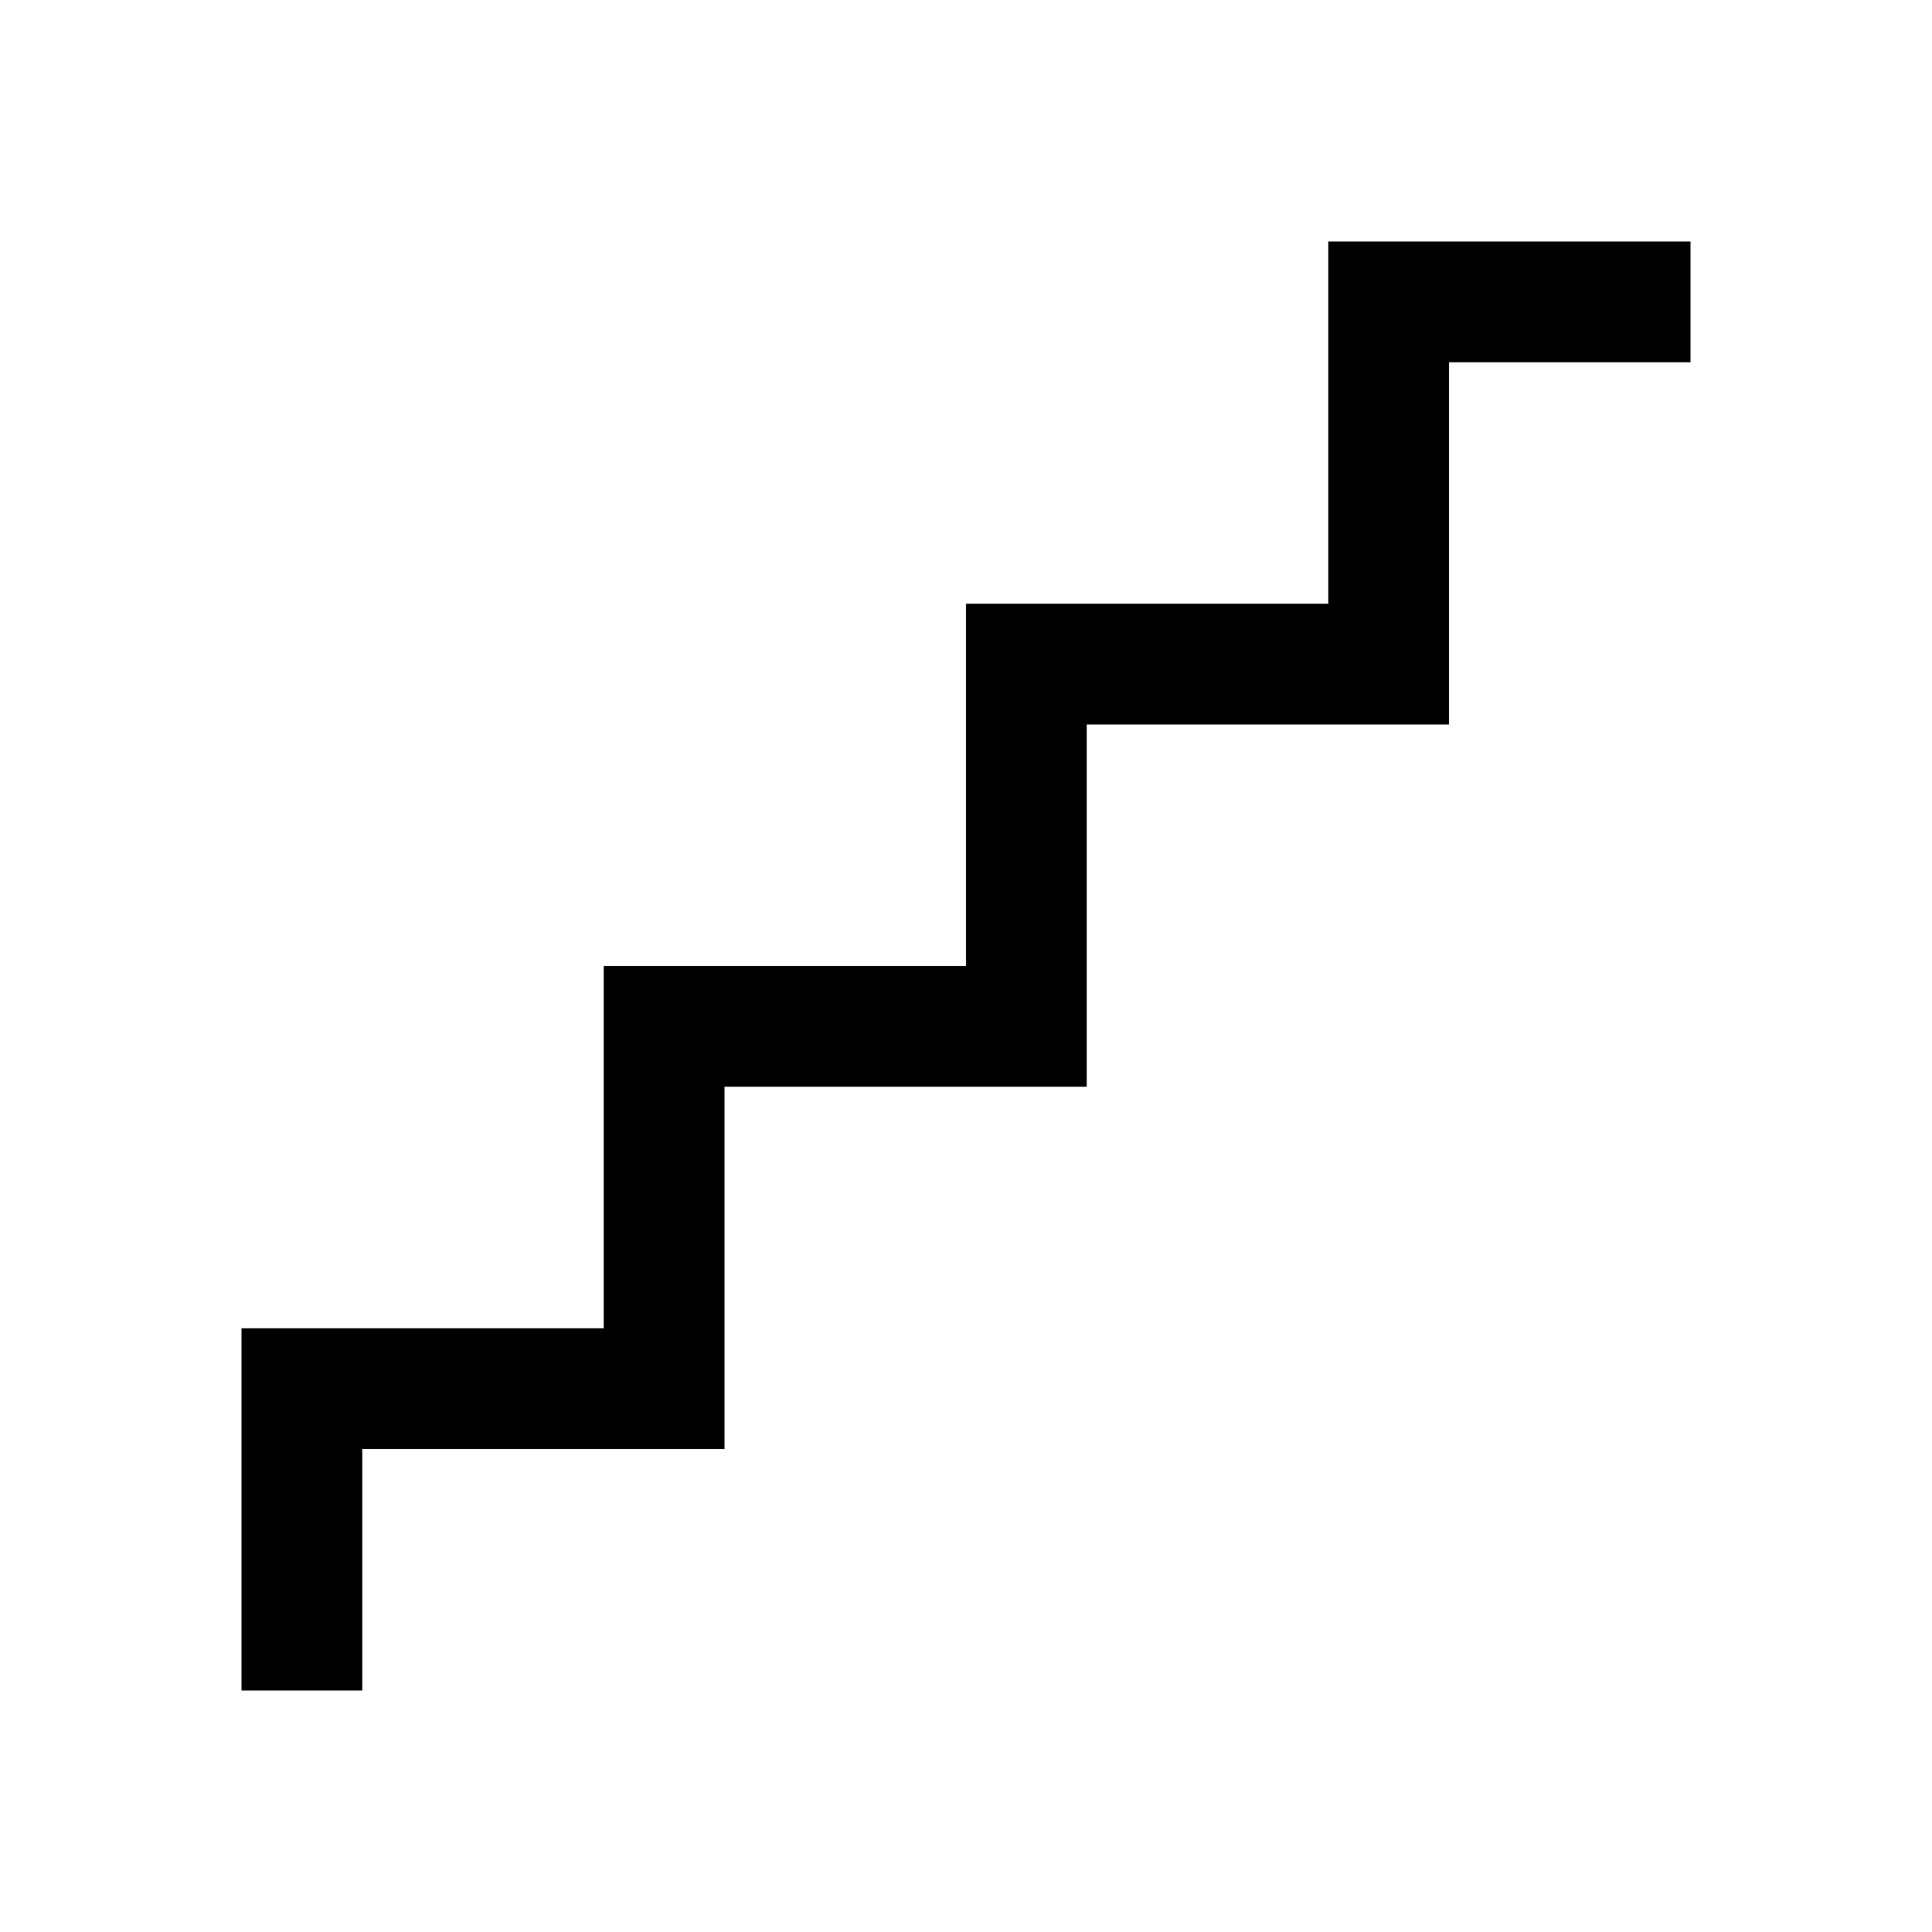 <svg fill="#000000" xmlns="http://www.w3.org/2000/svg"  viewBox="0 0 16 16" width="16px" height="16px"><path d="M 11 2 L 11 5 L 8 5 L 8 8 L 5 8 L 5 11 L 2 11 L 2 14 L 3 14 L 3 12 L 6 12 L 6 9 L 9 9 L 9 6 L 12 6 L 12 3 L 14 3 L 14 2 L 11 2 z"/></svg>
